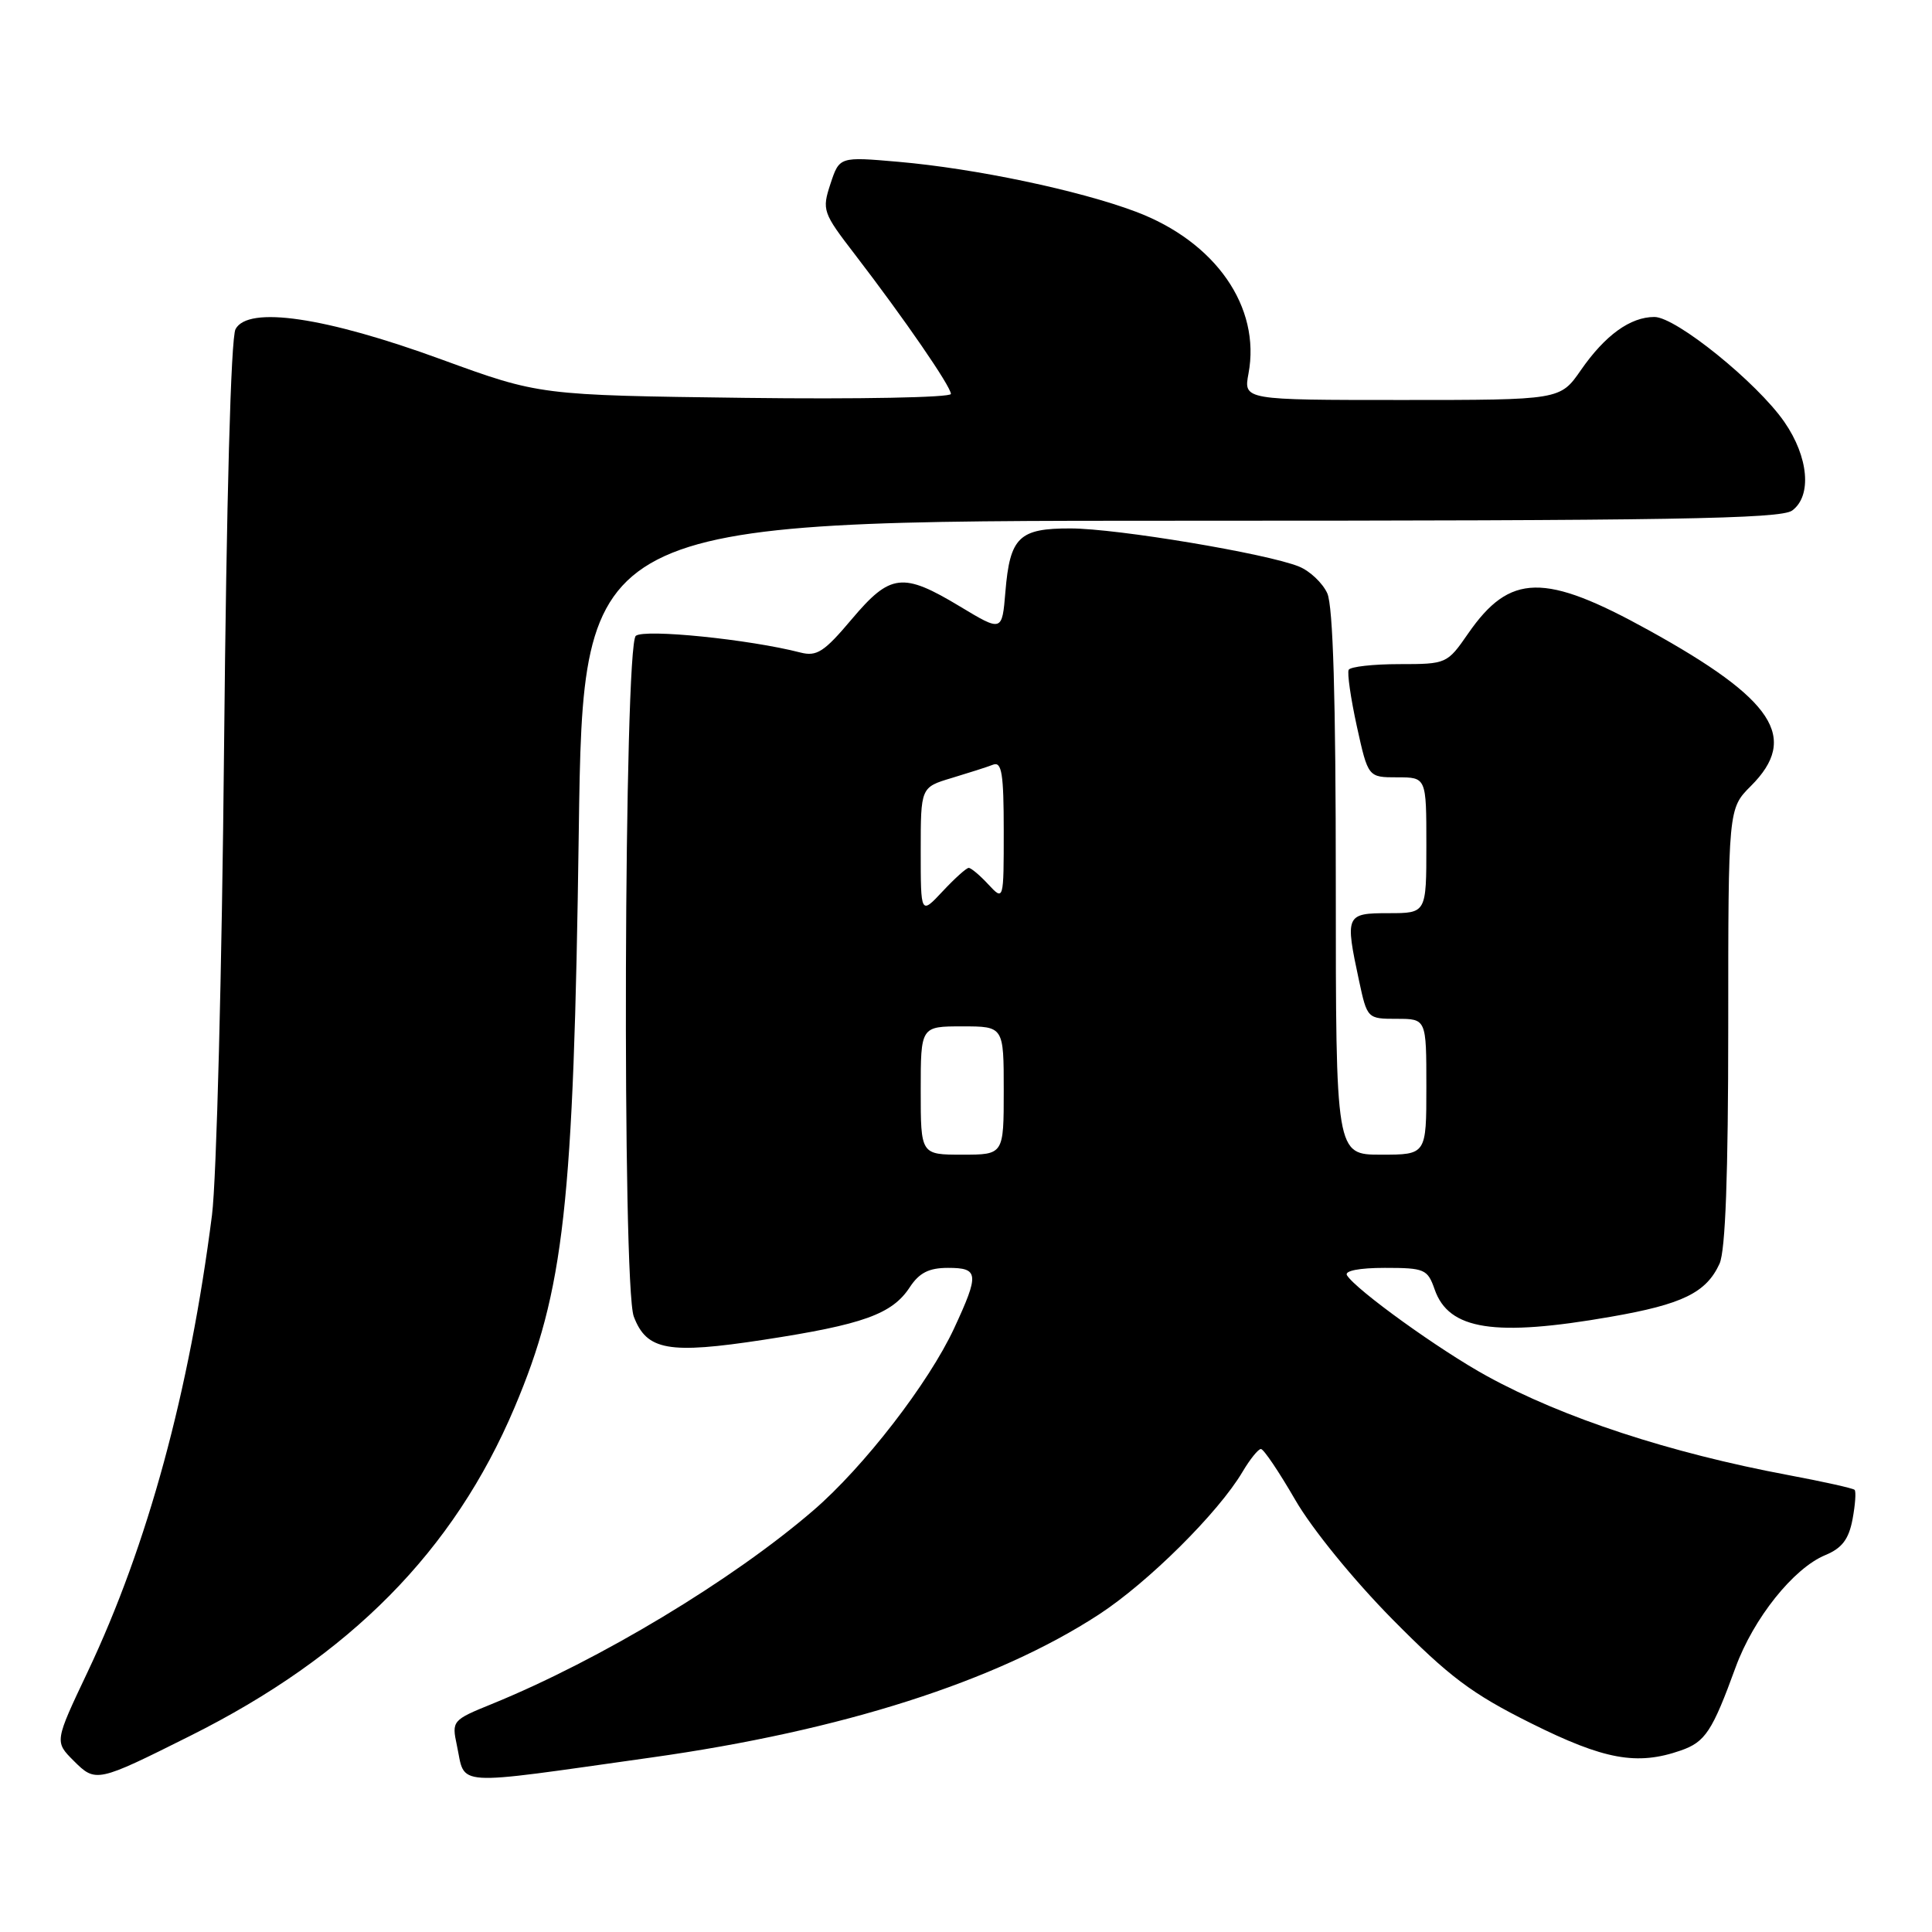 <?xml version="1.0" encoding="UTF-8" standalone="no"?>
<!DOCTYPE svg PUBLIC "-//W3C//DTD SVG 1.1//EN" "http://www.w3.org/Graphics/SVG/1.1/DTD/svg11.dtd" >
<svg xmlns="http://www.w3.org/2000/svg" xmlns:xlink="http://www.w3.org/1999/xlink" version="1.1" viewBox="0 0 256 256">
 <g >
 <path fill="currentColor"
d=" M 25.22 230.00 C 46.41 219.41 60.13 205.52 68.18 186.50 C 74.76 170.95 76.01 159.76 76.69 110.25 C 77.26 69.00 77.26 69.00 156.44 69.00 C 221.36 69.00 235.95 68.76 237.47 67.65 C 240.11 65.71 239.66 60.56 236.43 55.90 C 232.81 50.68 222.07 42.00 219.22 42.00 C 216.02 42.00 212.68 44.42 209.47 49.05 C 206.73 53.00 206.73 53.00 185.75 53.00 C 164.78 53.00 164.78 53.00 165.43 49.51 C 167.09 40.68 161.07 32.03 150.50 28.05 C 142.99 25.22 129.24 22.33 119.04 21.44 C 111.23 20.76 111.23 20.76 110.04 24.36 C 108.90 27.84 109.01 28.17 113.29 33.73 C 119.81 42.22 126.00 51.21 126.00 52.20 C 126.00 52.67 113.74 52.91 98.75 52.72 C 71.50 52.37 71.50 52.37 58.50 47.63 C 43.11 42.00 32.87 40.50 31.21 43.61 C 30.59 44.77 30.01 66.14 29.69 99.00 C 29.41 128.43 28.69 156.32 28.09 161.00 C 25.11 184.37 19.57 204.74 11.61 221.54 C 7.23 230.78 7.23 230.78 9.76 233.31 C 12.68 236.23 12.85 236.19 25.22 230.00 Z  M 86.30 232.88 C 111.57 229.33 132.00 222.80 145.61 213.93 C 152.14 209.67 161.46 200.42 164.65 195.01 C 165.63 193.36 166.72 192.00 167.08 192.00 C 167.44 192.00 169.48 195.03 171.62 198.73 C 173.84 202.58 179.35 209.34 184.50 214.56 C 192.04 222.19 195.02 224.43 202.85 228.33 C 212.57 233.18 216.91 233.97 222.71 231.95 C 225.96 230.82 226.88 229.42 229.98 220.92 C 232.35 214.44 237.65 207.80 241.86 206.06 C 244.08 205.14 244.97 203.96 245.47 201.32 C 245.83 199.38 245.96 197.62 245.74 197.41 C 245.53 197.20 241.57 196.32 236.93 195.45 C 221.25 192.51 207.14 187.88 197.07 182.36 C 190.80 178.93 179.69 170.93 178.48 168.98 C 178.12 168.39 180.10 168.00 183.49 168.00 C 188.77 168.00 189.16 168.17 190.10 170.86 C 191.97 176.23 198.04 177.17 213.43 174.48 C 222.94 172.83 226.09 171.29 227.85 167.44 C 228.63 165.71 229.00 155.72 229.00 136.03 C 229.00 107.15 229.00 107.15 232.00 104.15 C 238.41 97.75 235.09 92.69 218.45 83.50 C 204.63 75.86 200.08 75.95 194.54 83.94 C 191.76 87.96 191.67 88.00 185.42 88.00 C 181.96 88.00 178.94 88.34 178.71 88.75 C 178.49 89.16 178.98 92.54 179.79 96.25 C 181.28 103.00 181.28 103.00 185.14 103.00 C 189.00 103.00 189.00 103.00 189.00 112.00 C 189.00 121.00 189.00 121.00 184.00 121.00 C 178.31 121.00 178.21 121.23 180.08 129.95 C 181.16 134.97 181.19 135.00 185.08 135.00 C 189.00 135.00 189.00 135.00 189.00 144.00 C 189.00 153.00 189.00 153.00 183.00 153.00 C 177.00 153.00 177.00 153.00 177.00 117.05 C 177.00 92.46 176.64 80.31 175.87 78.61 C 175.25 77.25 173.56 75.65 172.12 75.07 C 167.93 73.36 148.02 70.03 141.87 70.02 C 135.02 70.00 133.82 71.17 133.22 78.42 C 132.78 83.72 132.78 83.72 127.20 80.36 C 119.61 75.79 117.98 75.98 112.85 82.06 C 109.20 86.39 108.23 87.02 106.05 86.46 C 99.30 84.72 85.43 83.31 84.25 84.25 C 82.68 85.50 82.42 170.36 83.98 174.45 C 85.69 178.95 88.56 179.46 101.18 177.53 C 114.37 175.51 118.21 174.13 120.54 170.58 C 121.81 168.65 123.08 168.00 125.62 168.00 C 129.70 168.00 129.78 168.78 126.43 176.00 C 123.06 183.25 114.48 194.36 107.78 200.13 C 97.03 209.40 79.49 219.95 65.17 225.79 C 59.94 227.91 59.85 228.03 60.53 231.23 C 61.73 236.80 59.49 236.65 86.30 232.88 Z  M 122.00 144.50 C 122.00 136.00 122.00 136.00 127.50 136.00 C 133.00 136.00 133.00 136.00 133.00 144.50 C 133.00 153.00 133.00 153.00 127.50 153.00 C 122.00 153.00 122.00 153.00 122.00 144.50 Z  M 122.00 112.76 C 122.00 104.32 122.00 104.32 126.10 103.09 C 128.36 102.41 130.84 101.62 131.60 101.32 C 132.74 100.89 133.00 102.54 133.00 110.08 C 133.00 119.38 133.00 119.38 130.96 117.19 C 129.84 115.98 128.67 115.00 128.36 115.00 C 128.05 115.00 126.50 116.40 124.90 118.11 C 122.00 121.21 122.00 121.21 122.00 112.76 Z "/>
</g>
</svg>